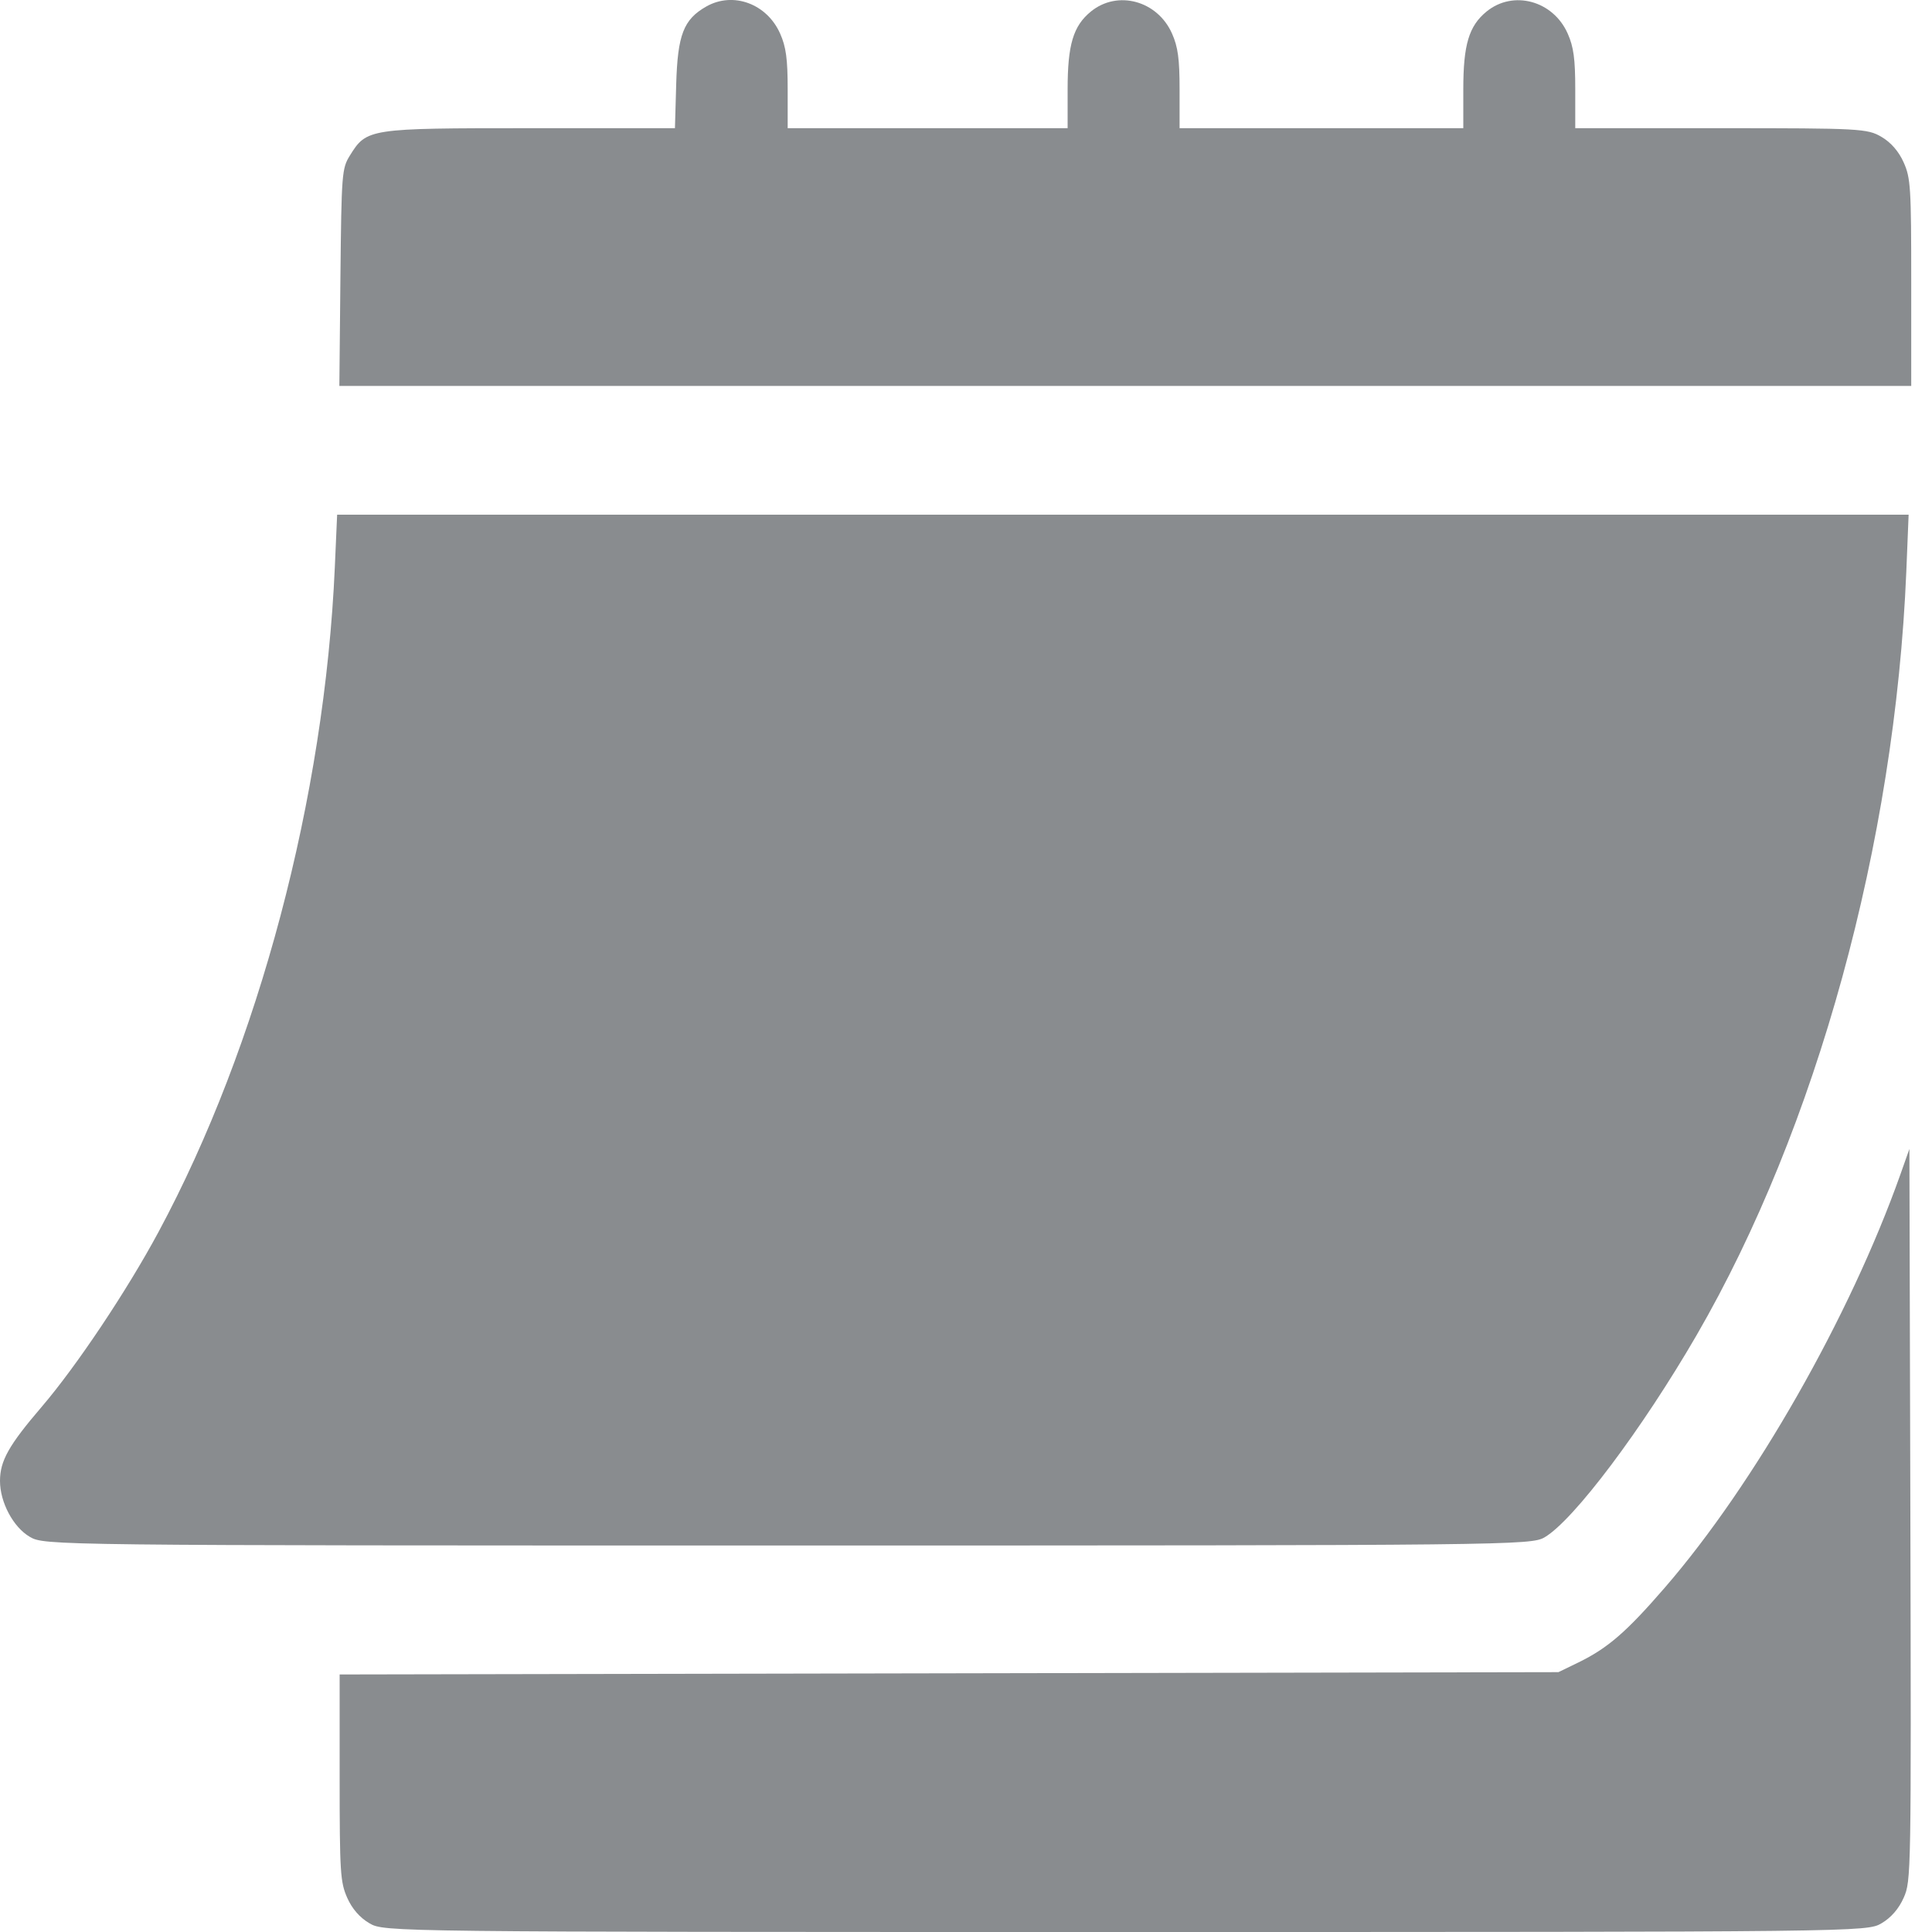 <svg width="20" height="20" viewBox="0 0 20 20" fill="none" xmlns="http://www.w3.org/2000/svg">
<path fill-rule="evenodd" clip-rule="evenodd" d="M7.312 0.067C7.076 0.201 7.015 0.359 7 0.871L6.987 1.327H5.48C3.814 1.327 3.796 1.33 3.622 1.61C3.539 1.744 3.535 1.793 3.524 2.872L3.513 3.995H11.649H19.785V2.926C19.785 1.942 19.779 1.843 19.707 1.682C19.657 1.569 19.575 1.474 19.477 1.417C19.332 1.331 19.252 1.327 17.816 1.327H16.307V0.925C16.307 0.61 16.29 0.485 16.229 0.348C16.078 0.006 15.664 -0.106 15.388 0.12C15.206 0.269 15.148 0.463 15.148 0.923V1.327H13.68H12.211V0.925C12.211 0.61 12.194 0.485 12.133 0.348C11.982 0.006 11.568 -0.106 11.292 0.12C11.11 0.269 11.052 0.463 11.052 0.923V1.327H9.603H8.154V0.925C8.154 0.61 8.137 0.485 8.076 0.348C7.939 0.038 7.589 -0.09 7.312 0.067ZM3.466 5.873C3.36 8.255 2.679 10.823 1.641 12.753C1.313 13.363 0.792 14.142 0.432 14.563C0.09 14.962 0 15.123 0 15.331C0 15.552 0.137 15.809 0.308 15.909C0.459 15.998 0.52 15.999 8.154 15.999C15.641 15.999 15.85 15.996 15.99 15.914C16.292 15.736 16.999 14.795 17.563 13.822C18.806 11.676 19.617 8.725 19.734 5.918L19.758 5.328H11.624H3.49L3.466 5.873ZM19.673 12.157C19.151 13.628 18.164 15.361 17.235 16.434C16.836 16.895 16.645 17.06 16.341 17.209L16.133 17.31L9.825 17.322L3.516 17.334V18.402C3.516 19.385 3.523 19.484 3.594 19.645C3.644 19.759 3.726 19.853 3.825 19.91C3.976 19.999 4.036 20 11.651 20C19.265 20 19.326 19.999 19.477 19.91C19.575 19.853 19.657 19.759 19.707 19.645C19.784 19.472 19.785 19.405 19.776 15.682L19.766 11.894L19.673 12.157Z" fill="#898C8F"/>
</svg>

